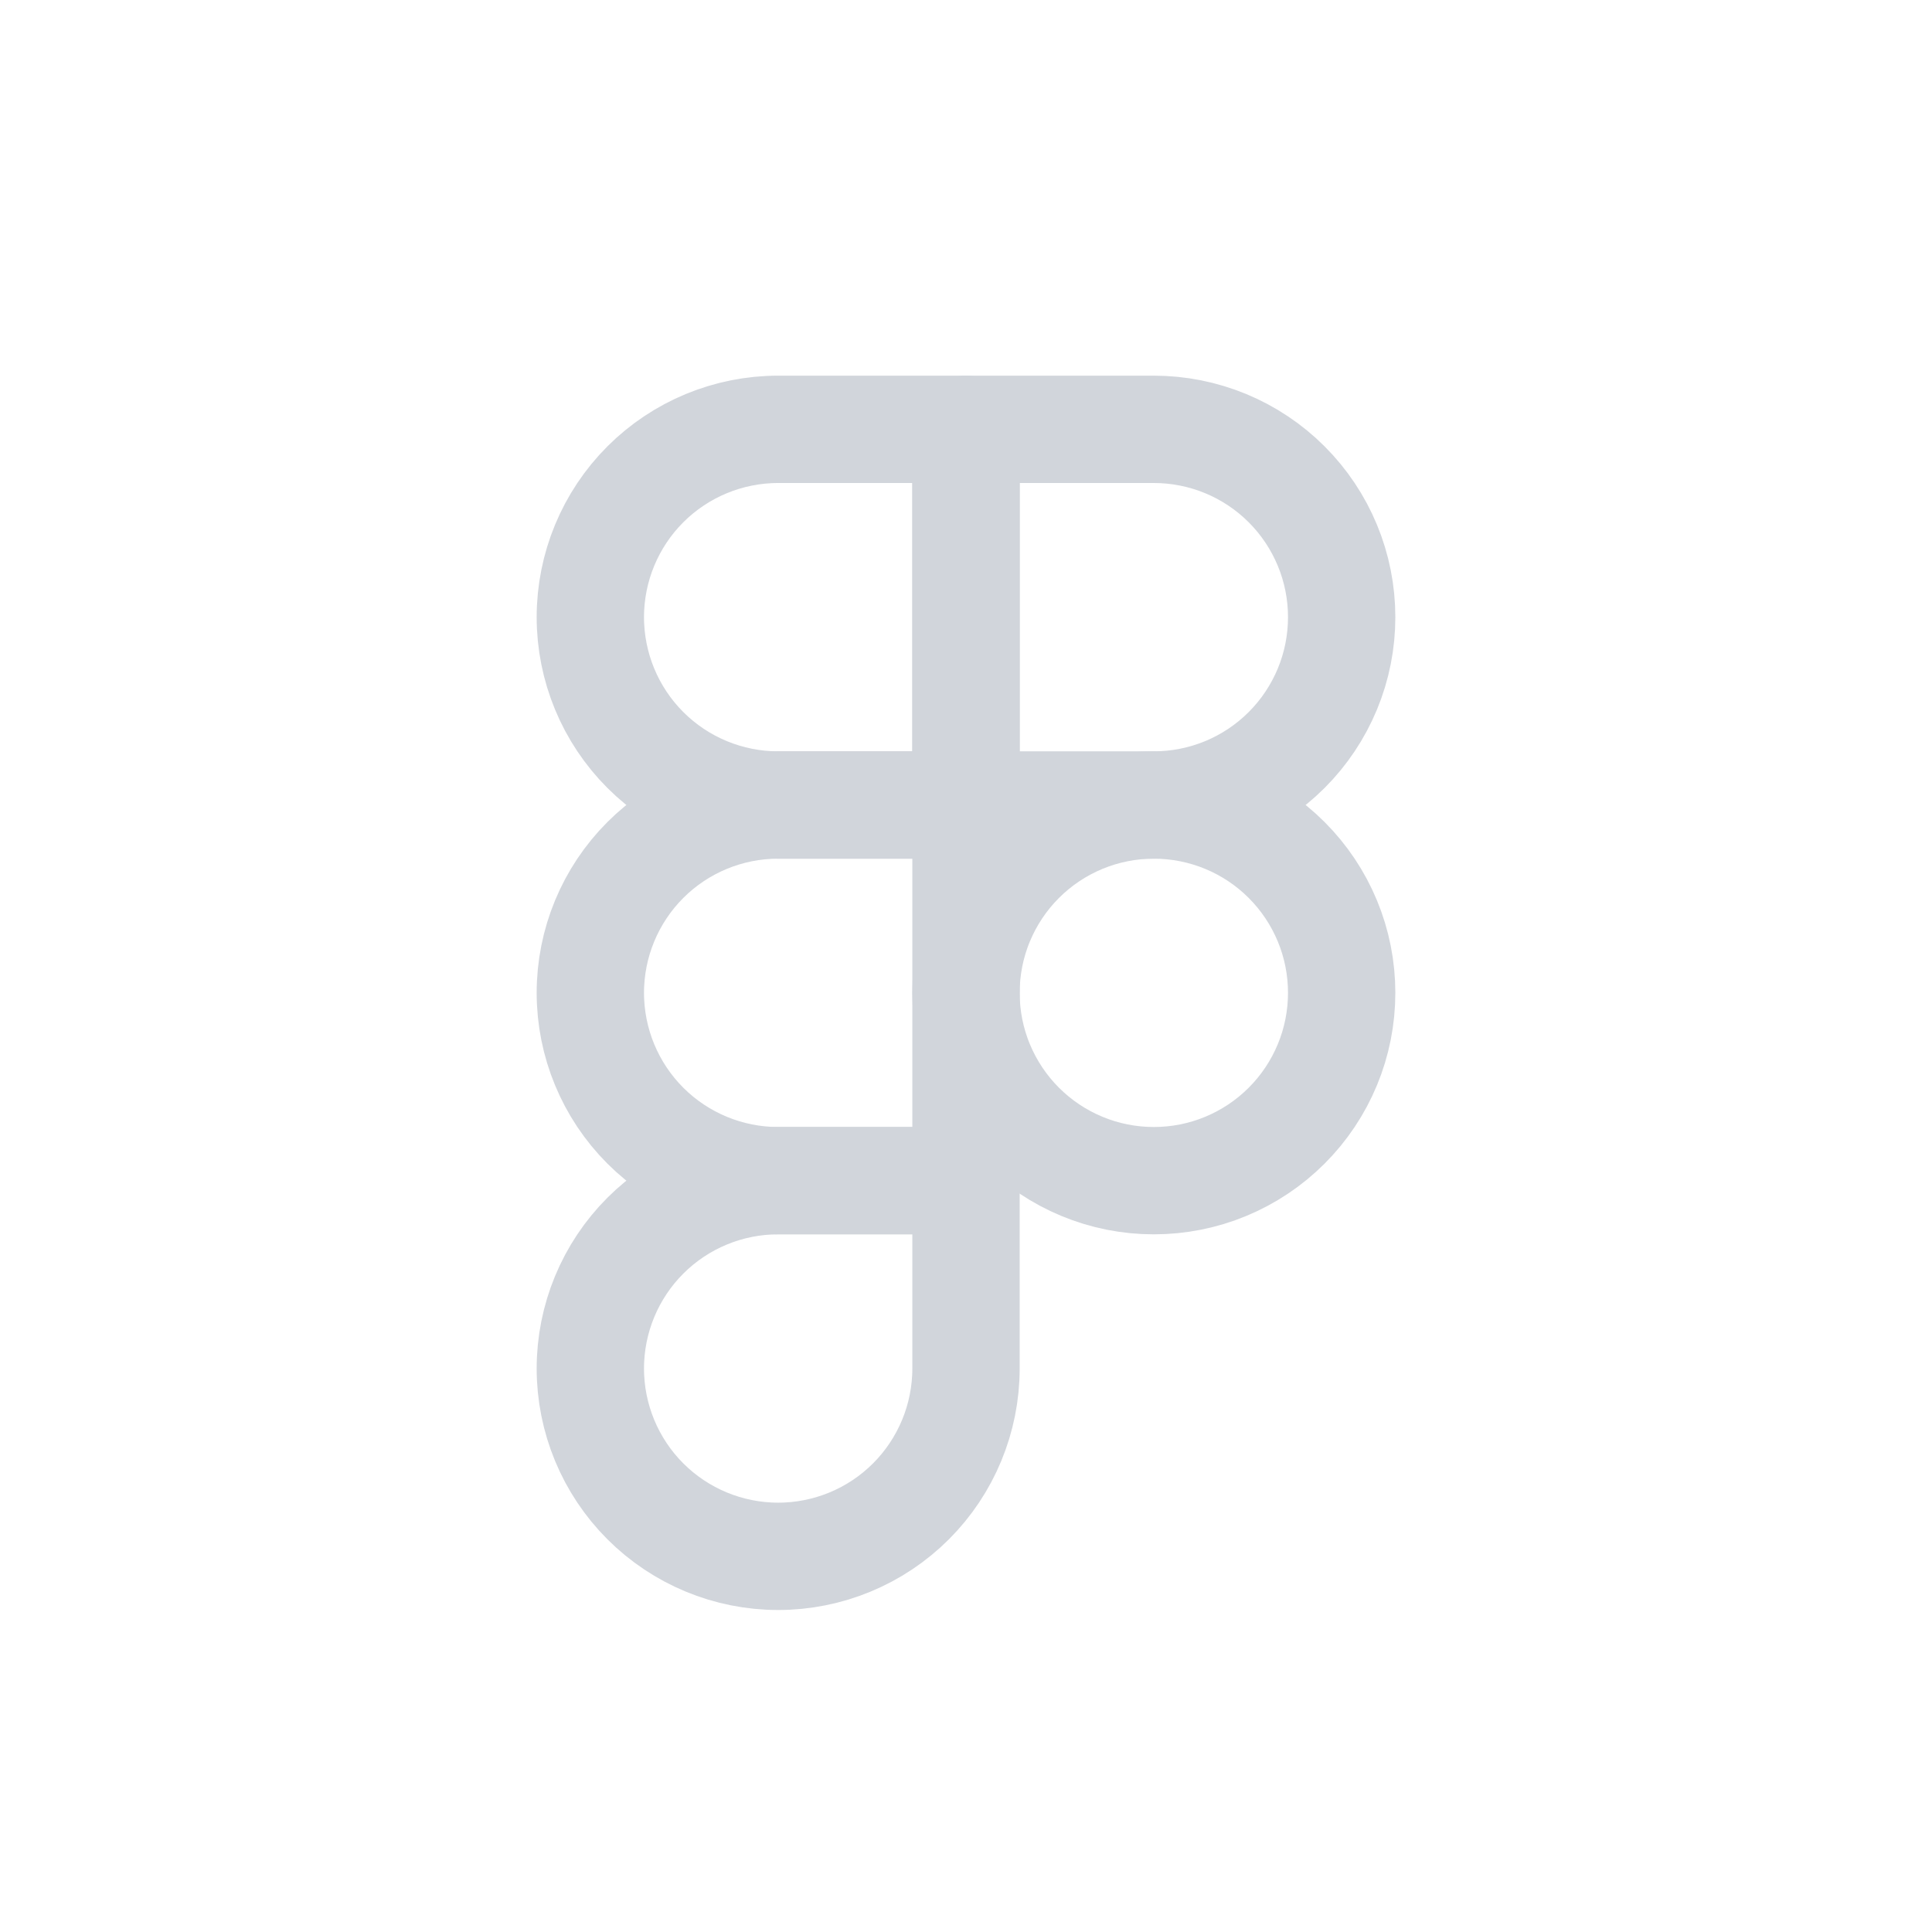 <svg width="36" height="36" viewBox="0 0 36 36" fill="none" xmlns="http://www.w3.org/2000/svg">
<path d="M11 11.5C11 10.572 11.369 9.681 12.025 9.025C12.681 8.369 13.572 8 14.5 8H18V15H14.5C13.572 15 12.681 14.631 12.025 13.975C11.369 13.319 11 12.428 11 11.5Z" stroke="#D1D5DB" stroke-width="2" stroke-linecap="round" stroke-linejoin="round"/>
<path d="M18 8H21.5C21.96 8 22.415 8.091 22.839 8.266C23.264 8.442 23.65 8.7 23.975 9.025C24.3 9.35 24.558 9.736 24.734 10.161C24.91 10.585 25 11.04 25 11.5C25 11.96 24.91 12.415 24.734 12.839C24.558 13.264 24.3 13.65 23.975 13.975C23.65 14.3 23.264 14.558 22.839 14.734C22.415 14.909 21.96 15 21.5 15H18V8Z" stroke="#D1D5DB" stroke-width="2" stroke-linecap="round" stroke-linejoin="round"/>
<path d="M18 18.5C18 18.04 18.09 17.585 18.266 17.161C18.442 16.736 18.7 16.35 19.025 16.025C19.35 15.7 19.736 15.442 20.161 15.266C20.585 15.091 21.04 15 21.5 15C21.96 15 22.415 15.091 22.839 15.266C23.264 15.442 23.65 15.7 23.975 16.025C24.3 16.35 24.558 16.736 24.734 17.161C24.91 17.585 25 18.04 25 18.5C25 18.96 24.91 19.415 24.734 19.839C24.558 20.264 24.3 20.65 23.975 20.975C23.65 21.3 23.264 21.558 22.839 21.734C22.415 21.91 21.96 22 21.5 22C21.04 22 20.585 21.91 20.161 21.734C19.736 21.558 19.35 21.3 19.025 20.975C18.7 20.65 18.442 20.264 18.266 19.839C18.09 19.415 18 18.96 18 18.5Z" stroke="#D1D5DB" stroke-width="2" stroke-linecap="round" stroke-linejoin="round"/>
<path d="M11 25.5C11 24.572 11.369 23.681 12.025 23.025C12.681 22.369 13.572 22 14.5 22H18V25.5C18 26.428 17.631 27.319 16.975 27.975C16.319 28.631 15.428 29 14.5 29C13.572 29 12.681 28.631 12.025 27.975C11.369 27.319 11 26.428 11 25.5Z" stroke="#D1D5DB" stroke-width="2" stroke-linecap="round" stroke-linejoin="round"/>
<path d="M11 18.5C11 17.572 11.369 16.681 12.025 16.025C12.681 15.369 13.572 15 14.5 15H18V22H14.5C13.572 22 12.681 21.631 12.025 20.975C11.369 20.319 11 19.428 11 18.5Z" stroke="#D1D5DB" stroke-width="2" stroke-linecap="round" stroke-linejoin="round"/>
</svg>
